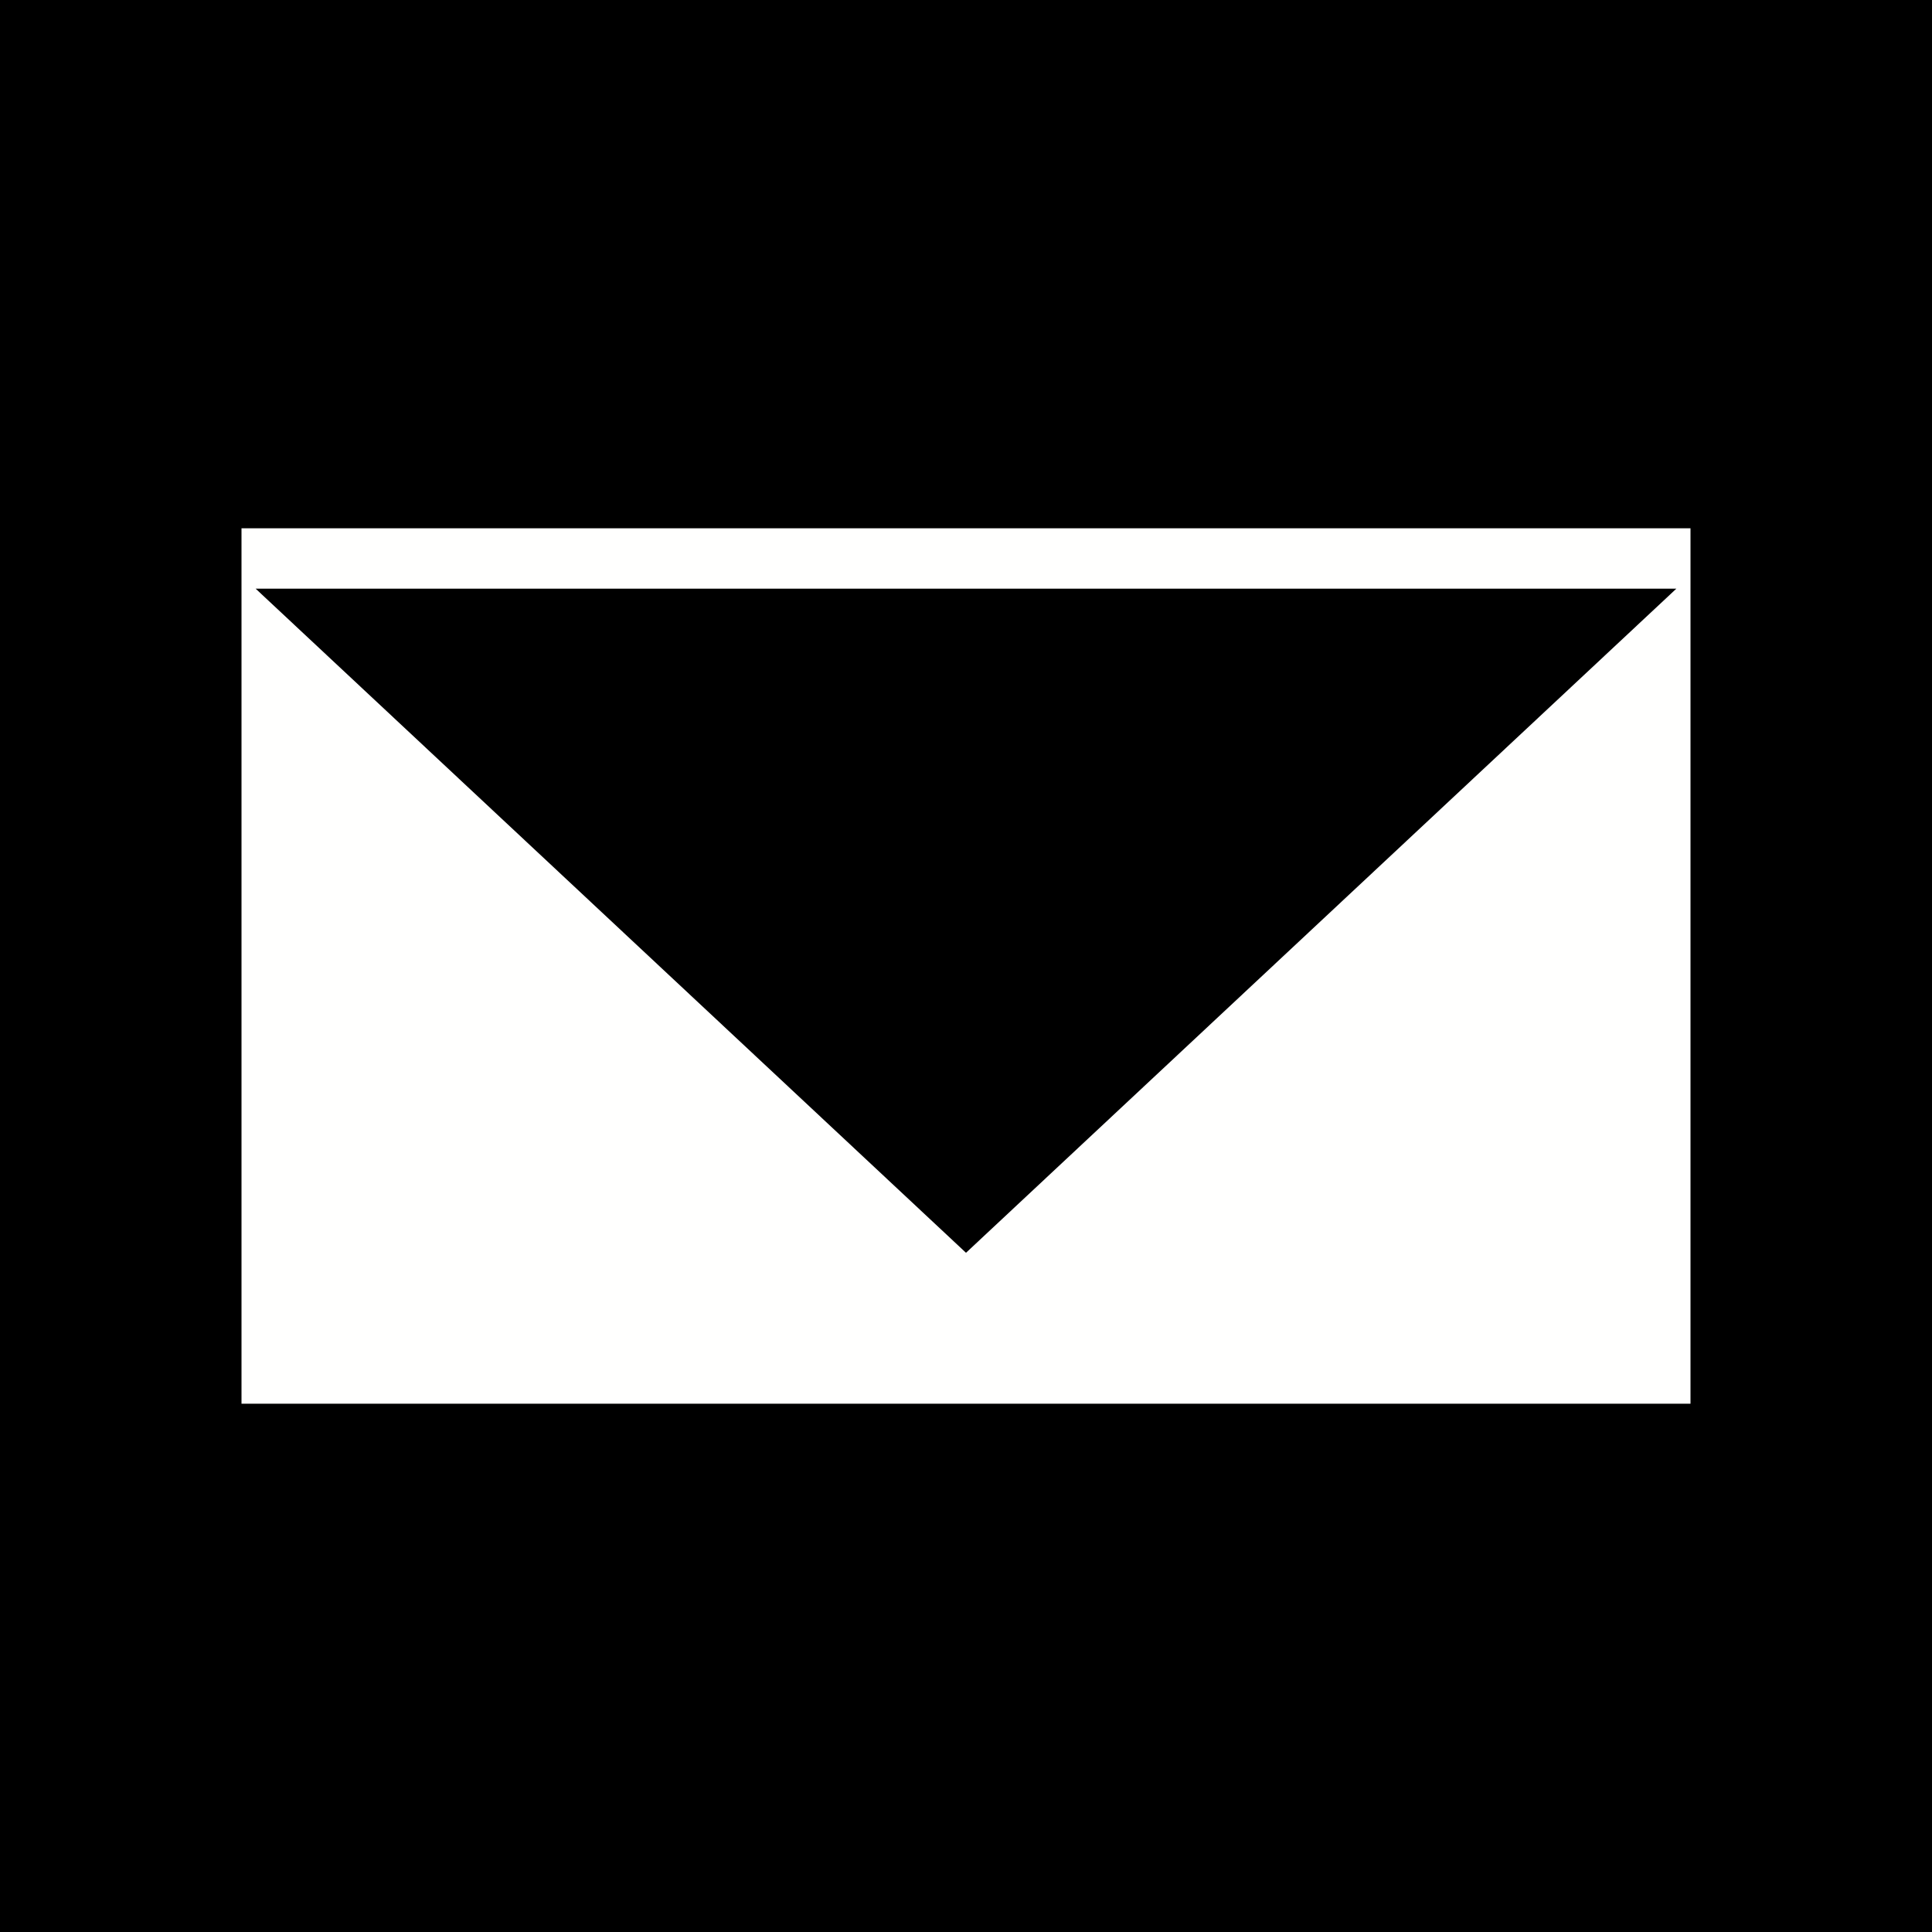 <?xml version="1.0" encoding="UTF-8"?>
<!DOCTYPE svg PUBLIC "-//W3C//DTD SVG 1.1//EN" "http://www.w3.org/Graphics/SVG/1.1/DTD/svg11.dtd">
<!-- Creator: CorelDRAW -->
<svg xmlns="http://www.w3.org/2000/svg" xml:space="preserve" width="2048px" height="2048px" style="shape-rendering:geometricPrecision; text-rendering:geometricPrecision; image-rendering:optimizeQuality; fill-rule:evenodd; clip-rule:evenodd"
viewBox="0 0 2048 2048"
 xmlns:xlink="http://www.w3.org/1999/xlink">
 <defs>
  <style type="text/css">
   <![CDATA[
    .fil1 {fill:none}
    .fil0 {fill:#000000}
    .fil2 {fill:#FFFFFE}
   ]]>
  </style>
 </defs>
 <rect class="fil0" width="2048" height="2048"/>
 <g id="Layer_x0020_1">
  <g id="_531768976">
   <rect id="_531767464" class="fil1" width="2048" height="2048"/>
   <rect id="_531767392" class="fil1" x="255.999" y="255.999" width="1536" height="1536"/>
  </g>
  <path class="fil2" d="M1024 1328l-753.028 -704.004 1506.05 0 -753.025 704.004zm-767.998 -704.004l0 864.002 1535.99 0 0 -864.002 0.004 0 0 -64.002 -1536 0 0 64.002 0.002 0z"/>
  <rect class="fil1" x="256.005" y="256" width="1536" height="1535.99"/>
  <rect class="fil1" width="2048" height="2048"/>
 </g>
</svg>
